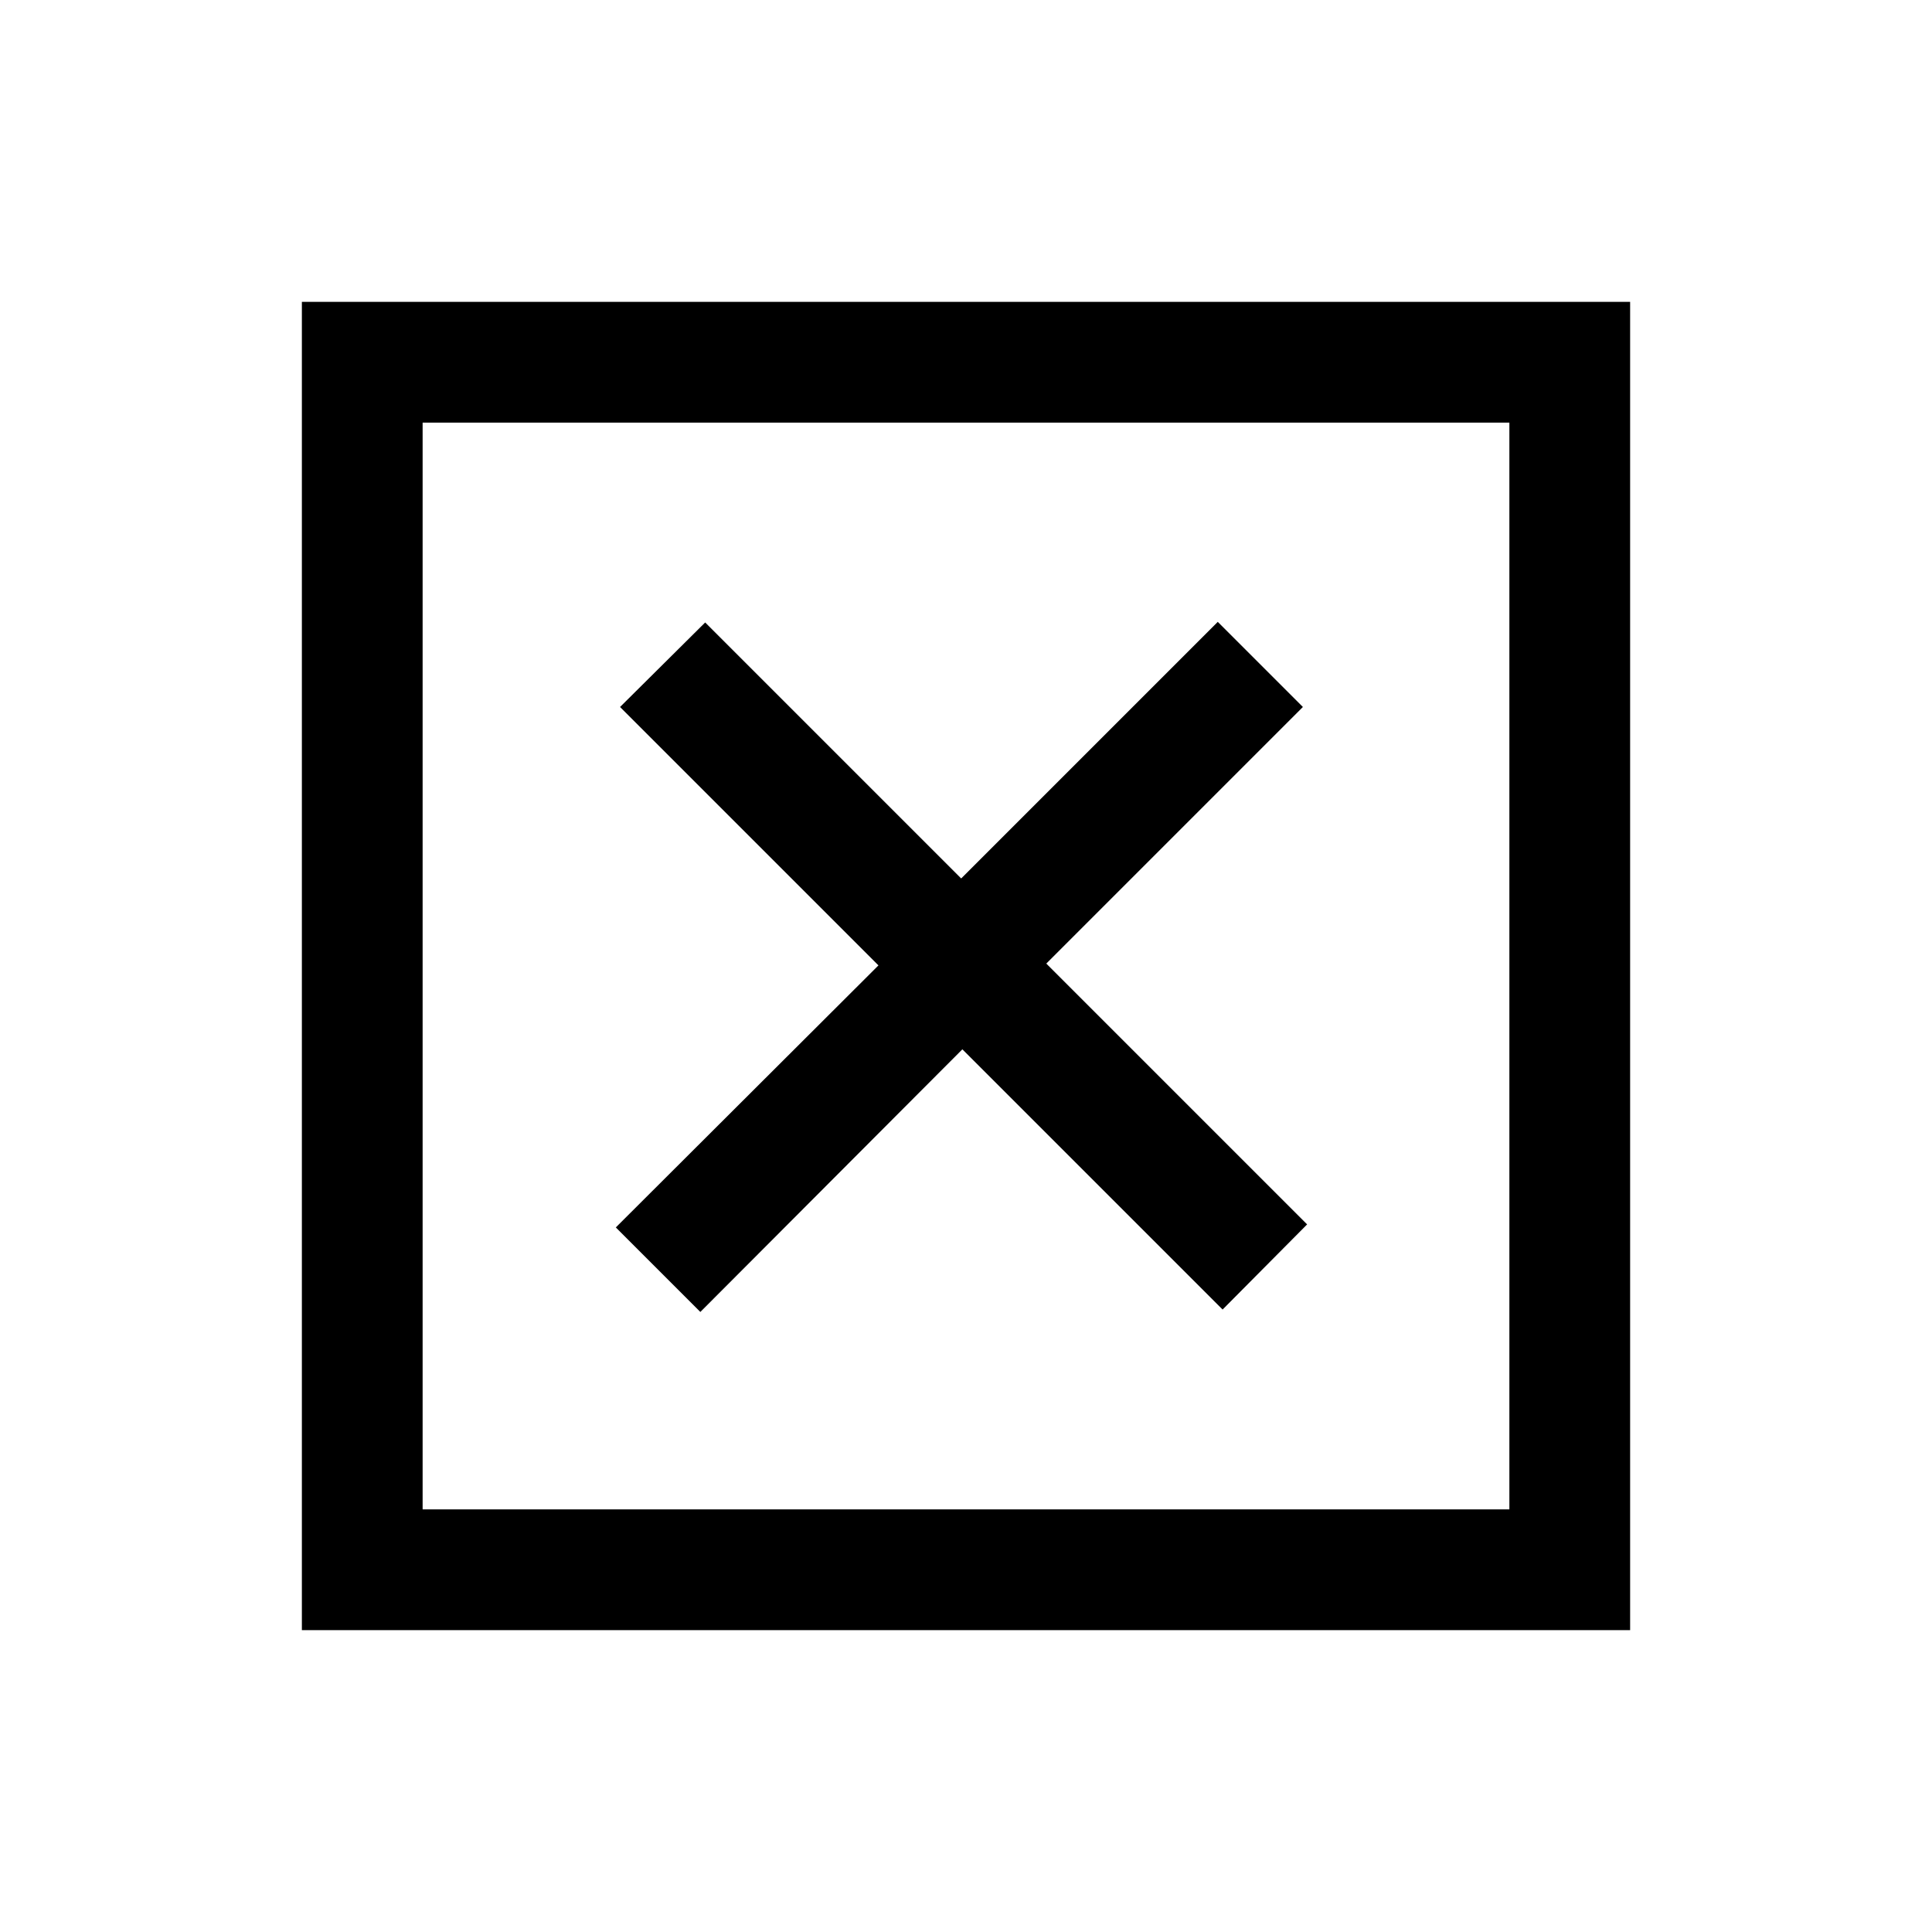 <svg viewBox="0 0 32 32" xmlns="http://www.w3.org/2000/svg"><path d="M5 5v22h22V5Zm2 2h18v18H7Zm4.68 3.31l-1.41 1.4 4.28 4.28 -4.35 4.34 1.4 1.4 4.34-4.35 4.31 4.31 1.4-1.41 -4.32-4.32 4.25-4.25 -1.41-1.41 -4.25 4.25Z"/></svg>